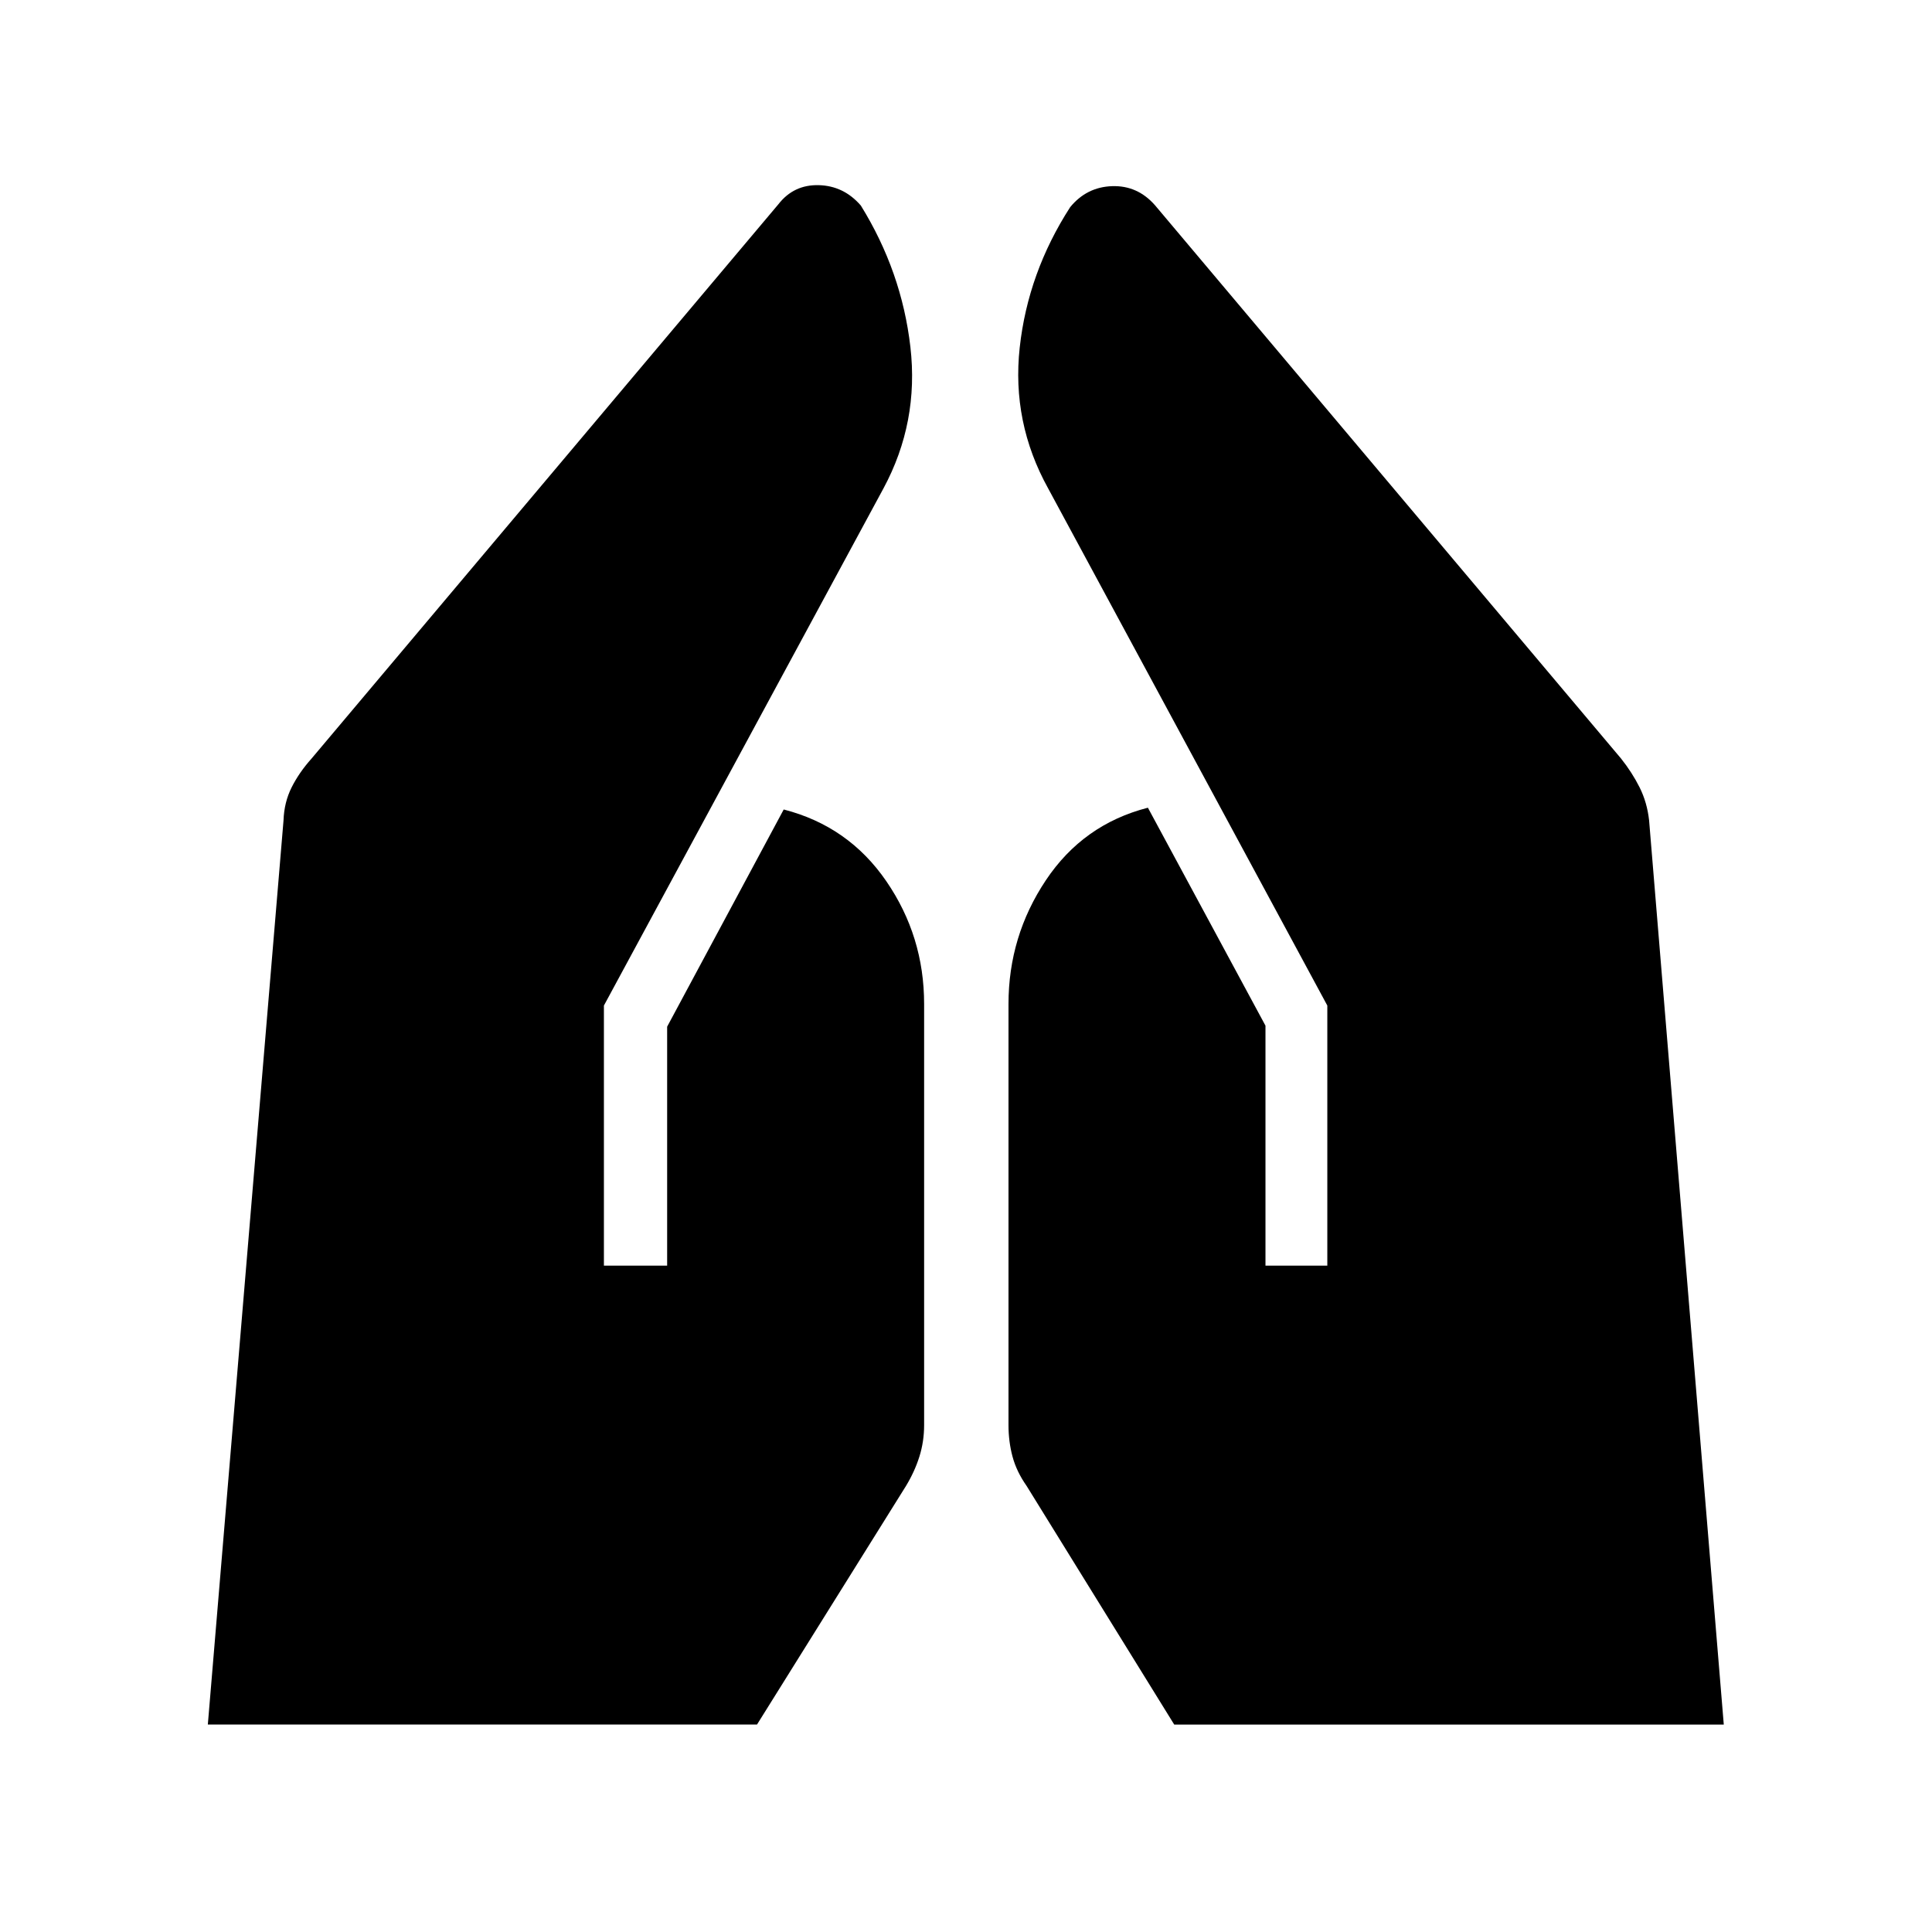 <svg xmlns="http://www.w3.org/2000/svg" height="48" viewBox="0 -960 960 960" width="48"><path d="M628.807-331.116v-119.231l-58.422-108.306q-32.192 8.269-50.731 36.076-18.538 27.808-18.538 61.461v209.23q0 8.192 2 15.653 2 7.462 7 14.577l73.346 118.578h273.075l-37.115-449.345q-1-8.923-4.712-16.327-3.711-7.404-9.211-14.327L573.922-857.999q-8.692-9.923-21.326-9.5-12.635.423-20.827 10.423-21 32.577-25.077 69.75-4.077 37.173 14.153 70.057l138.692 256.923v129.23h-30.73Zm-328.729 0v-129.23l138.884-256.923q17.731-32.884 13.404-70.365-4.327-37.481-24.635-70.25-8.5-9.807-20.923-10.115-12.423-.308-20.038 9.5L154.809-583.077q-6.192 6.923-9.904 14.327-3.711 7.404-4.019 16.327l-37.615 449.345h272.882l74.039-118.578q4.308-7.115 6.654-14.577 2.346-7.461 2.346-15.653v-209.23q0-33.653-18.788-61.018-18.789-27.365-50.981-35.634l-57.922 107.921v118.731h-31.423Z"/></svg>